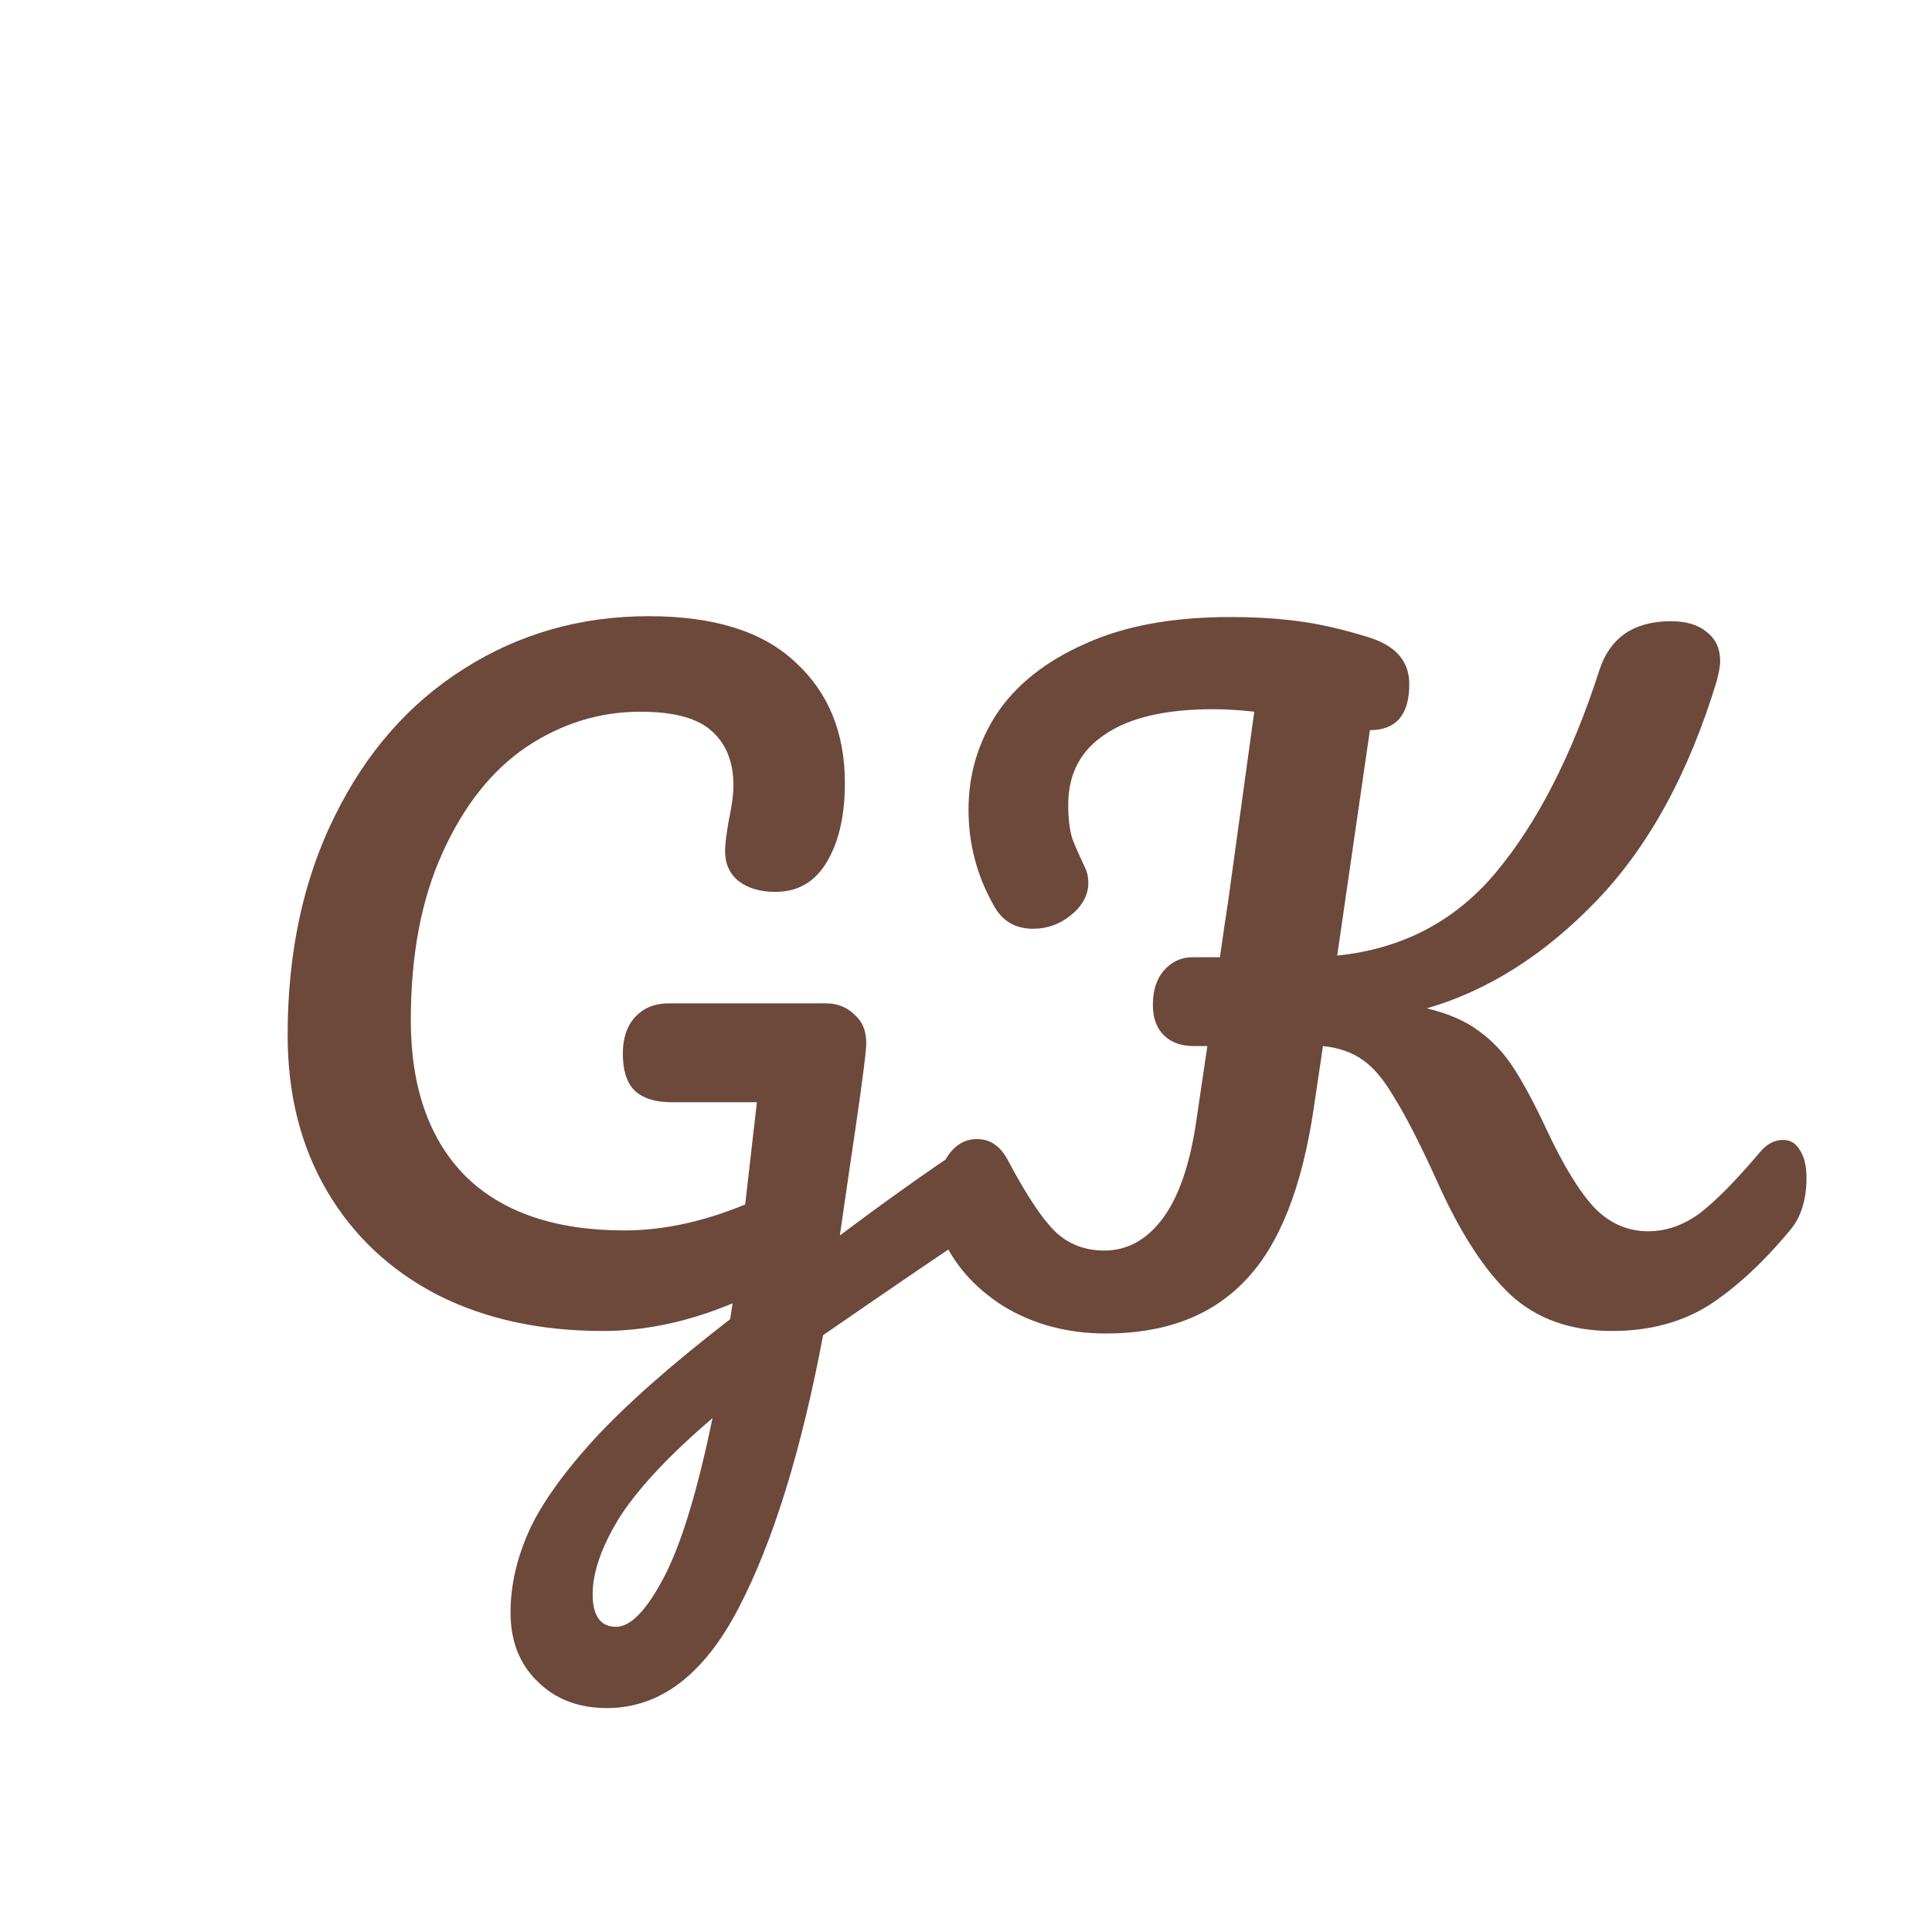 <svg width="83" height="83" viewBox="0 0 83 83" fill="none" xmlns="http://www.w3.org/2000/svg">
<path d="M42.165 49.044C42.477 49.044 42.717 49.2 42.885 49.512C43.077 49.8 43.173 50.172 43.173 50.628C43.173 51.18 43.089 51.612 42.921 51.924C42.753 52.236 42.489 52.512 42.129 52.752C40.713 53.688 38.457 55.224 35.361 57.36C34.425 62.328 33.213 66.24 31.725 69.096C30.237 71.952 28.353 73.38 26.073 73.38C24.849 73.38 23.853 72.996 23.085 72.228C22.317 71.484 21.933 70.5 21.933 69.276C21.933 68.148 22.185 67.008 22.689 65.856C23.193 64.704 24.129 63.372 25.497 61.86C26.889 60.348 28.845 58.62 31.365 56.676L31.473 55.992C29.577 56.784 27.717 57.18 25.893 57.18C23.205 57.18 20.841 56.664 18.801 55.632C16.761 54.576 15.177 53.088 14.049 51.168C12.921 49.248 12.357 47.016 12.357 44.472C12.357 40.92 13.029 37.788 14.373 35.076C15.717 32.34 17.565 30.228 19.917 28.74C22.293 27.228 24.945 26.472 27.873 26.472C30.681 26.472 32.781 27.132 34.173 28.452C35.589 29.748 36.297 31.476 36.297 33.636C36.297 35.052 36.033 36.192 35.505 37.056C35.001 37.896 34.269 38.316 33.309 38.316C32.661 38.316 32.133 38.16 31.725 37.848C31.341 37.536 31.149 37.104 31.149 36.552C31.149 36.312 31.197 35.904 31.293 35.328C31.437 34.656 31.509 34.128 31.509 33.744C31.509 32.736 31.197 31.956 30.573 31.404C29.973 30.852 28.953 30.576 27.513 30.576C25.761 30.576 24.129 31.08 22.617 32.088C21.129 33.096 19.929 34.608 19.017 36.624C18.105 38.616 17.649 41.016 17.649 43.824C17.649 46.704 18.429 48.936 19.989 50.52C21.573 52.08 23.853 52.86 26.829 52.86C28.485 52.86 30.213 52.488 32.013 51.744L32.517 47.352H28.845C28.173 47.352 27.657 47.196 27.297 46.884C26.937 46.548 26.757 46.008 26.757 45.264C26.757 44.592 26.937 44.064 27.297 43.68C27.657 43.296 28.137 43.104 28.737 43.104H35.469C35.997 43.104 36.429 43.284 36.765 43.644C37.125 43.98 37.269 44.472 37.197 45.12C37.125 45.888 36.885 47.628 36.477 50.34L36.081 53.076C38.001 51.636 39.753 50.388 41.337 49.332C41.649 49.14 41.925 49.044 42.165 49.044ZM26.469 69.888C27.093 69.888 27.777 69.18 28.521 67.764C29.265 66.348 29.961 64.068 30.609 60.924C28.785 62.484 27.465 63.888 26.649 65.136C25.857 66.408 25.461 67.524 25.461 68.484C25.461 69.42 25.797 69.888 26.469 69.888ZM76.6 48.972C76.912 48.972 77.152 49.116 77.32 49.404C77.512 49.692 77.608 50.088 77.608 50.592C77.608 51.528 77.38 52.272 76.924 52.824C75.772 54.216 74.608 55.296 73.432 56.064C72.256 56.808 70.864 57.18 69.256 57.18C67.48 57.18 66.028 56.664 64.9 55.632C63.772 54.576 62.716 52.944 61.732 50.736C61.012 49.152 60.412 47.976 59.932 47.208C59.476 46.416 59.02 45.864 58.564 45.552C58.108 45.216 57.532 45.012 56.836 44.94L56.44 47.604C55.936 51.036 54.952 53.508 53.488 55.02C52.048 56.532 50.056 57.288 47.512 57.288C45.856 57.288 44.38 56.892 43.084 56.1C41.812 55.284 40.924 54.252 40.42 53.004C40.252 52.572 40.168 52.104 40.168 51.6C40.168 50.88 40.336 50.256 40.672 49.728C41.008 49.2 41.44 48.936 41.968 48.936C42.28 48.936 42.544 49.02 42.76 49.188C42.976 49.332 43.18 49.596 43.372 49.98C44.116 51.372 44.764 52.344 45.316 52.896C45.892 53.448 46.6 53.724 47.44 53.724C48.4 53.724 49.216 53.292 49.888 52.428C50.584 51.54 51.076 50.184 51.364 48.36L51.868 44.94H51.292C50.74 44.94 50.308 44.784 49.996 44.472C49.684 44.16 49.528 43.728 49.528 43.176C49.528 42.552 49.684 42.06 49.996 41.7C50.332 41.316 50.74 41.124 51.22 41.124H52.408C52.576 39.948 52.696 39.132 52.768 38.676L53.884 30.576C53.26 30.504 52.672 30.468 52.12 30.468C50.08 30.468 48.532 30.828 47.476 31.548C46.42 32.244 45.892 33.252 45.892 34.572C45.892 35.172 45.952 35.664 46.072 36.048C46.216 36.408 46.396 36.816 46.612 37.272C46.708 37.464 46.756 37.68 46.756 37.92C46.756 38.448 46.504 38.916 46 39.324C45.52 39.708 44.98 39.9 44.38 39.9C43.612 39.9 43.048 39.564 42.688 38.892C41.968 37.62 41.608 36.252 41.608 34.788C41.608 33.276 42.016 31.896 42.832 30.648C43.672 29.4 44.932 28.404 46.612 27.66C48.292 26.892 50.368 26.508 52.84 26.508C53.92 26.508 54.904 26.568 55.792 26.688C56.704 26.808 57.7 27.036 58.78 27.372C59.956 27.732 60.544 28.404 60.544 29.388C60.544 30.708 59.98 31.368 58.852 31.368L57.448 41.052C60.256 40.764 62.536 39.564 64.288 37.452C66.064 35.316 67.54 32.424 68.716 28.776C68.932 28.104 69.292 27.588 69.796 27.228C70.324 26.868 70.984 26.688 71.776 26.688C72.448 26.688 72.964 26.844 73.324 27.156C73.708 27.444 73.9 27.864 73.9 28.416C73.9 28.584 73.852 28.86 73.756 29.244C72.556 33.204 70.84 36.348 68.608 38.676C66.376 41.004 63.94 42.552 61.3 43.32C62.212 43.536 62.956 43.86 63.532 44.292C64.132 44.724 64.636 45.264 65.044 45.912C65.452 46.536 65.92 47.412 66.448 48.54C67.192 50.124 67.888 51.252 68.536 51.924C69.184 52.572 69.94 52.896 70.804 52.896C71.572 52.896 72.304 52.644 73 52.14C73.696 51.612 74.572 50.724 75.628 49.476C75.916 49.14 76.24 48.972 76.6 48.972Z" fill="#6D493B"/>
</svg>
